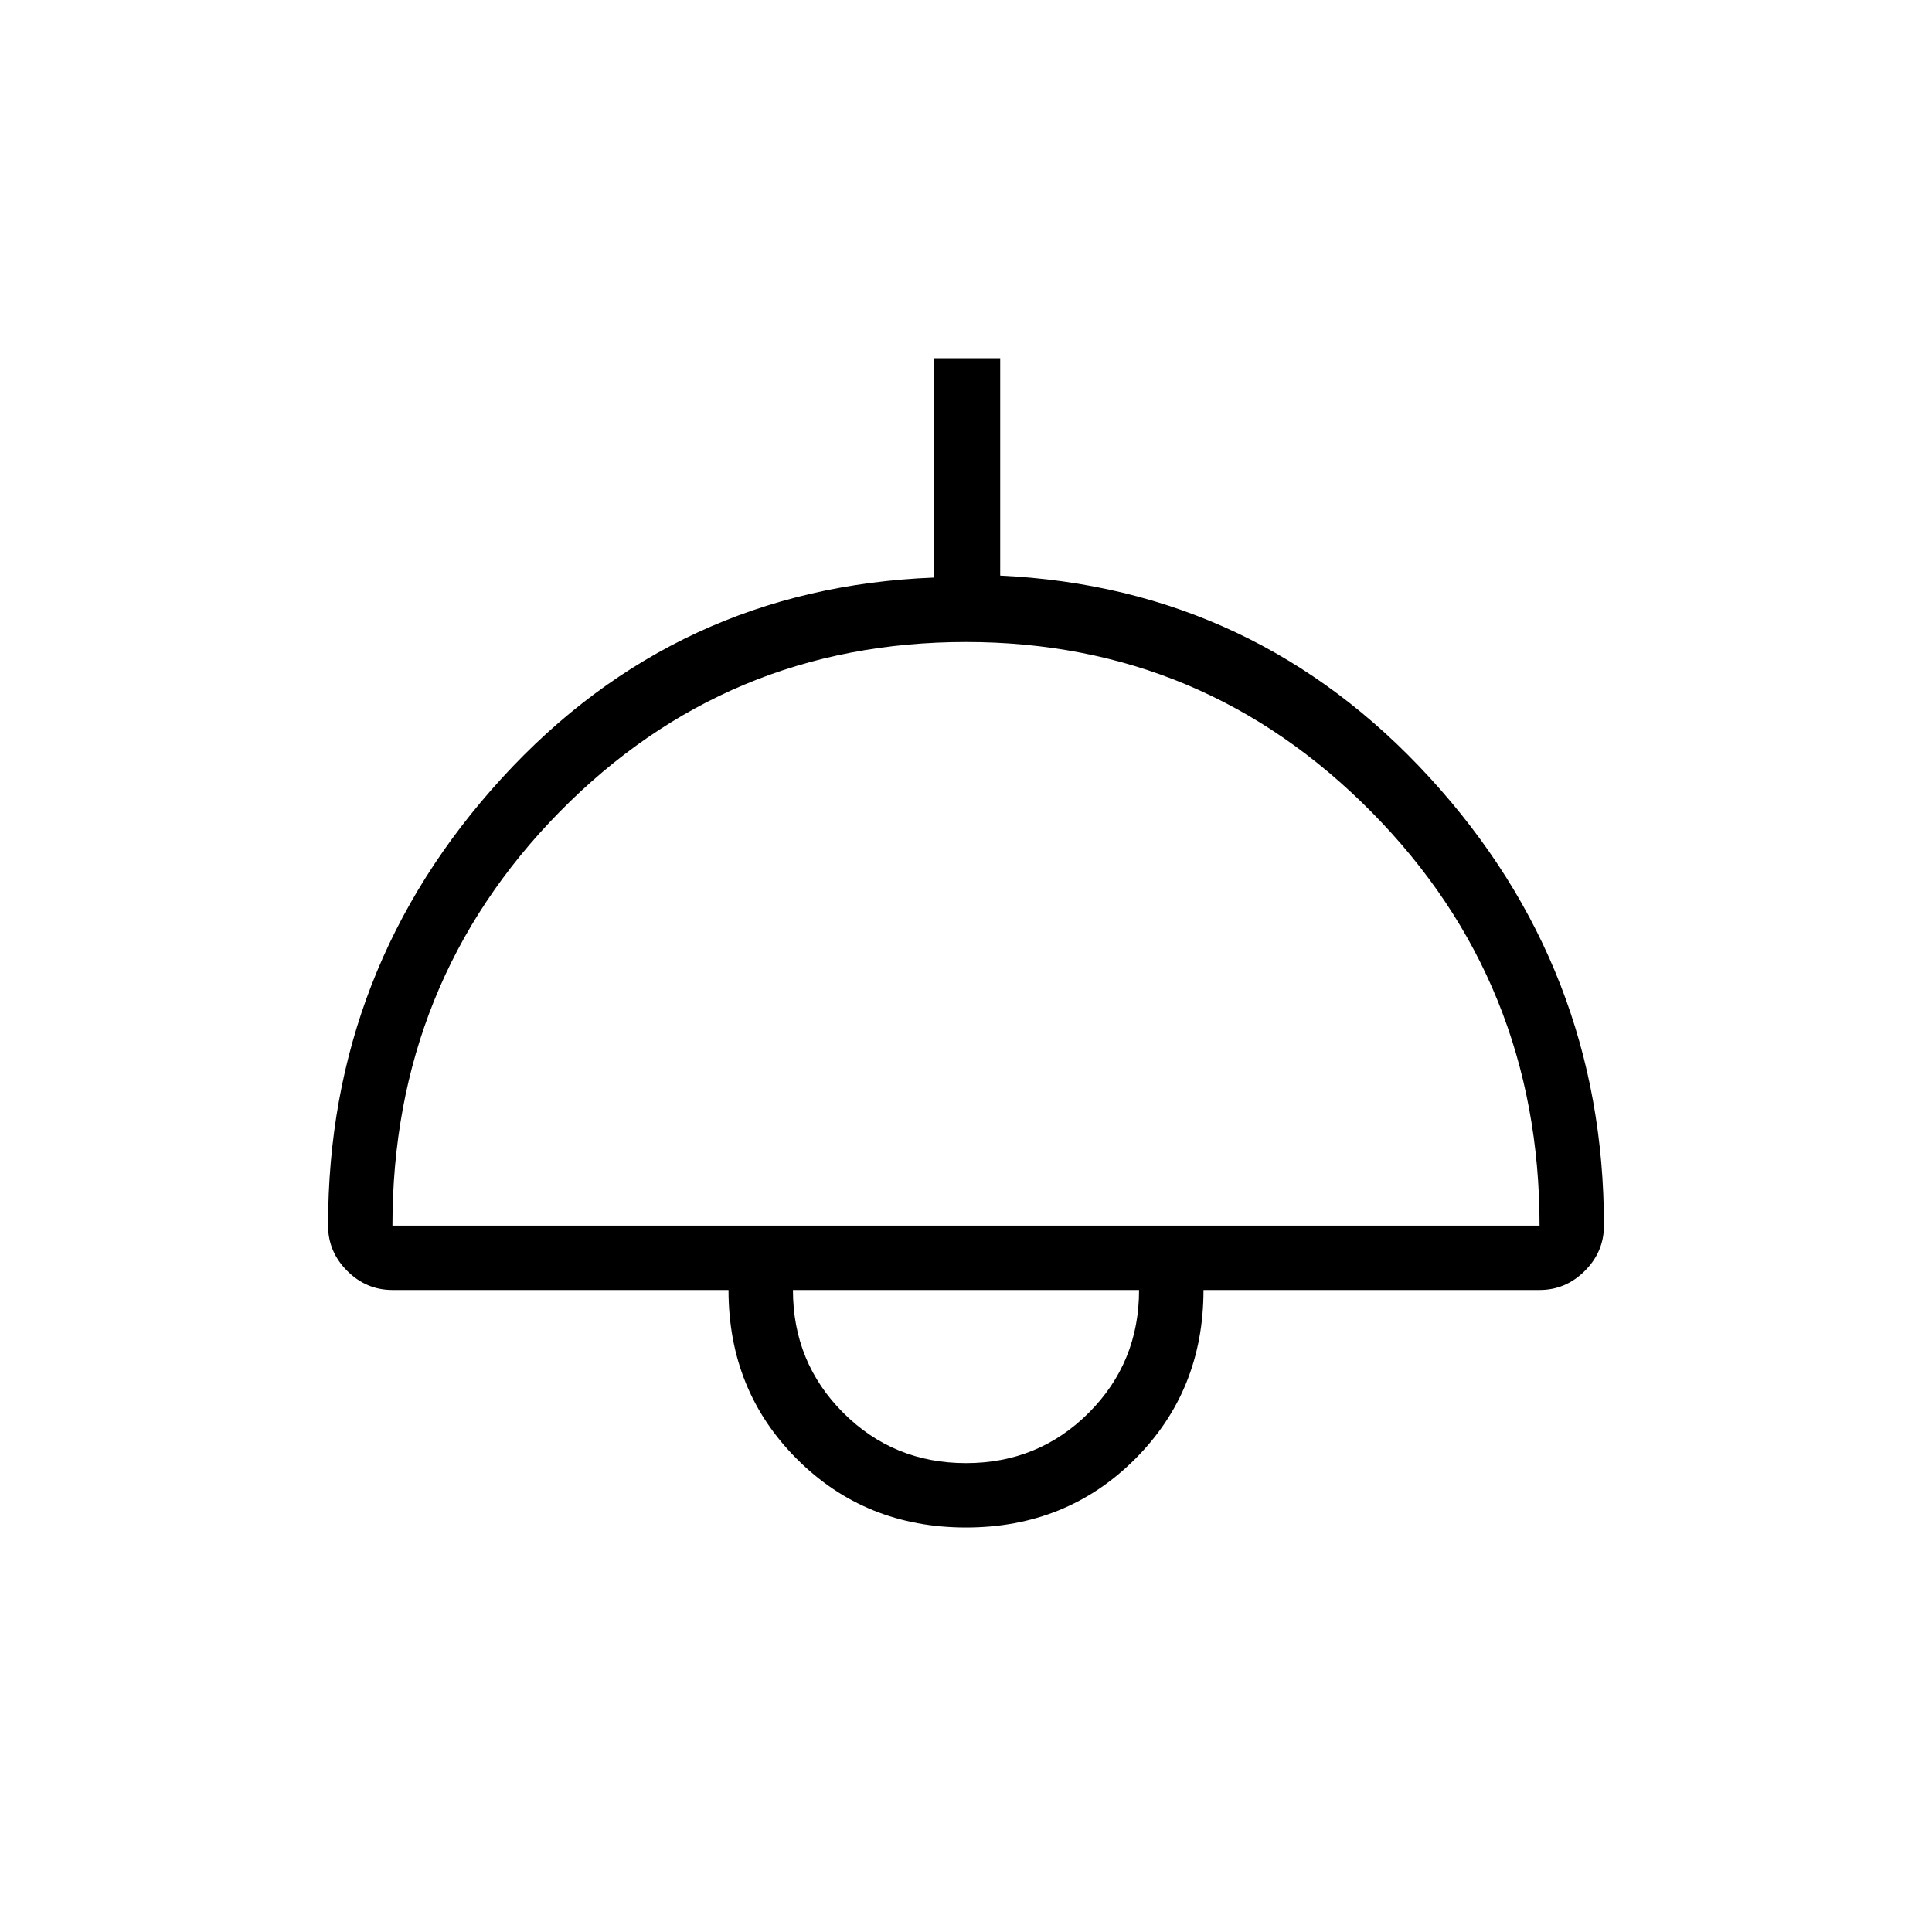<svg xmlns="http://www.w3.org/2000/svg" height="40" width="40"><path d="M20 31.625q-2.083 0-3.5-1.417-1.417-1.416-1.417-3.5H8.125q-.542 0-.937-.396-.396-.395-.396-.937 0-5.333 3.604-9.271 3.604-3.937 8.937-4.146V7.417h1.375v4.5q5.292.25 8.896 4.187 3.604 3.938 3.604 9.271 0 .542-.396.937-.395.396-.937.396h-6.958q0 2.084-1.417 3.5-1.417 1.417-3.5 1.417Zm-11.875-6.25h23.75q0-5.042-3.479-8.563-3.479-3.52-8.396-3.52-4.958 0-8.417 3.52-3.458 3.521-3.458 8.563ZM20 30.292q1.5 0 2.542-1.042 1.041-1.042 1.041-2.542h-7.166q0 1.5 1.041 2.542Q18.5 30.292 20 30.292Zm0-3.584Z"/></svg>